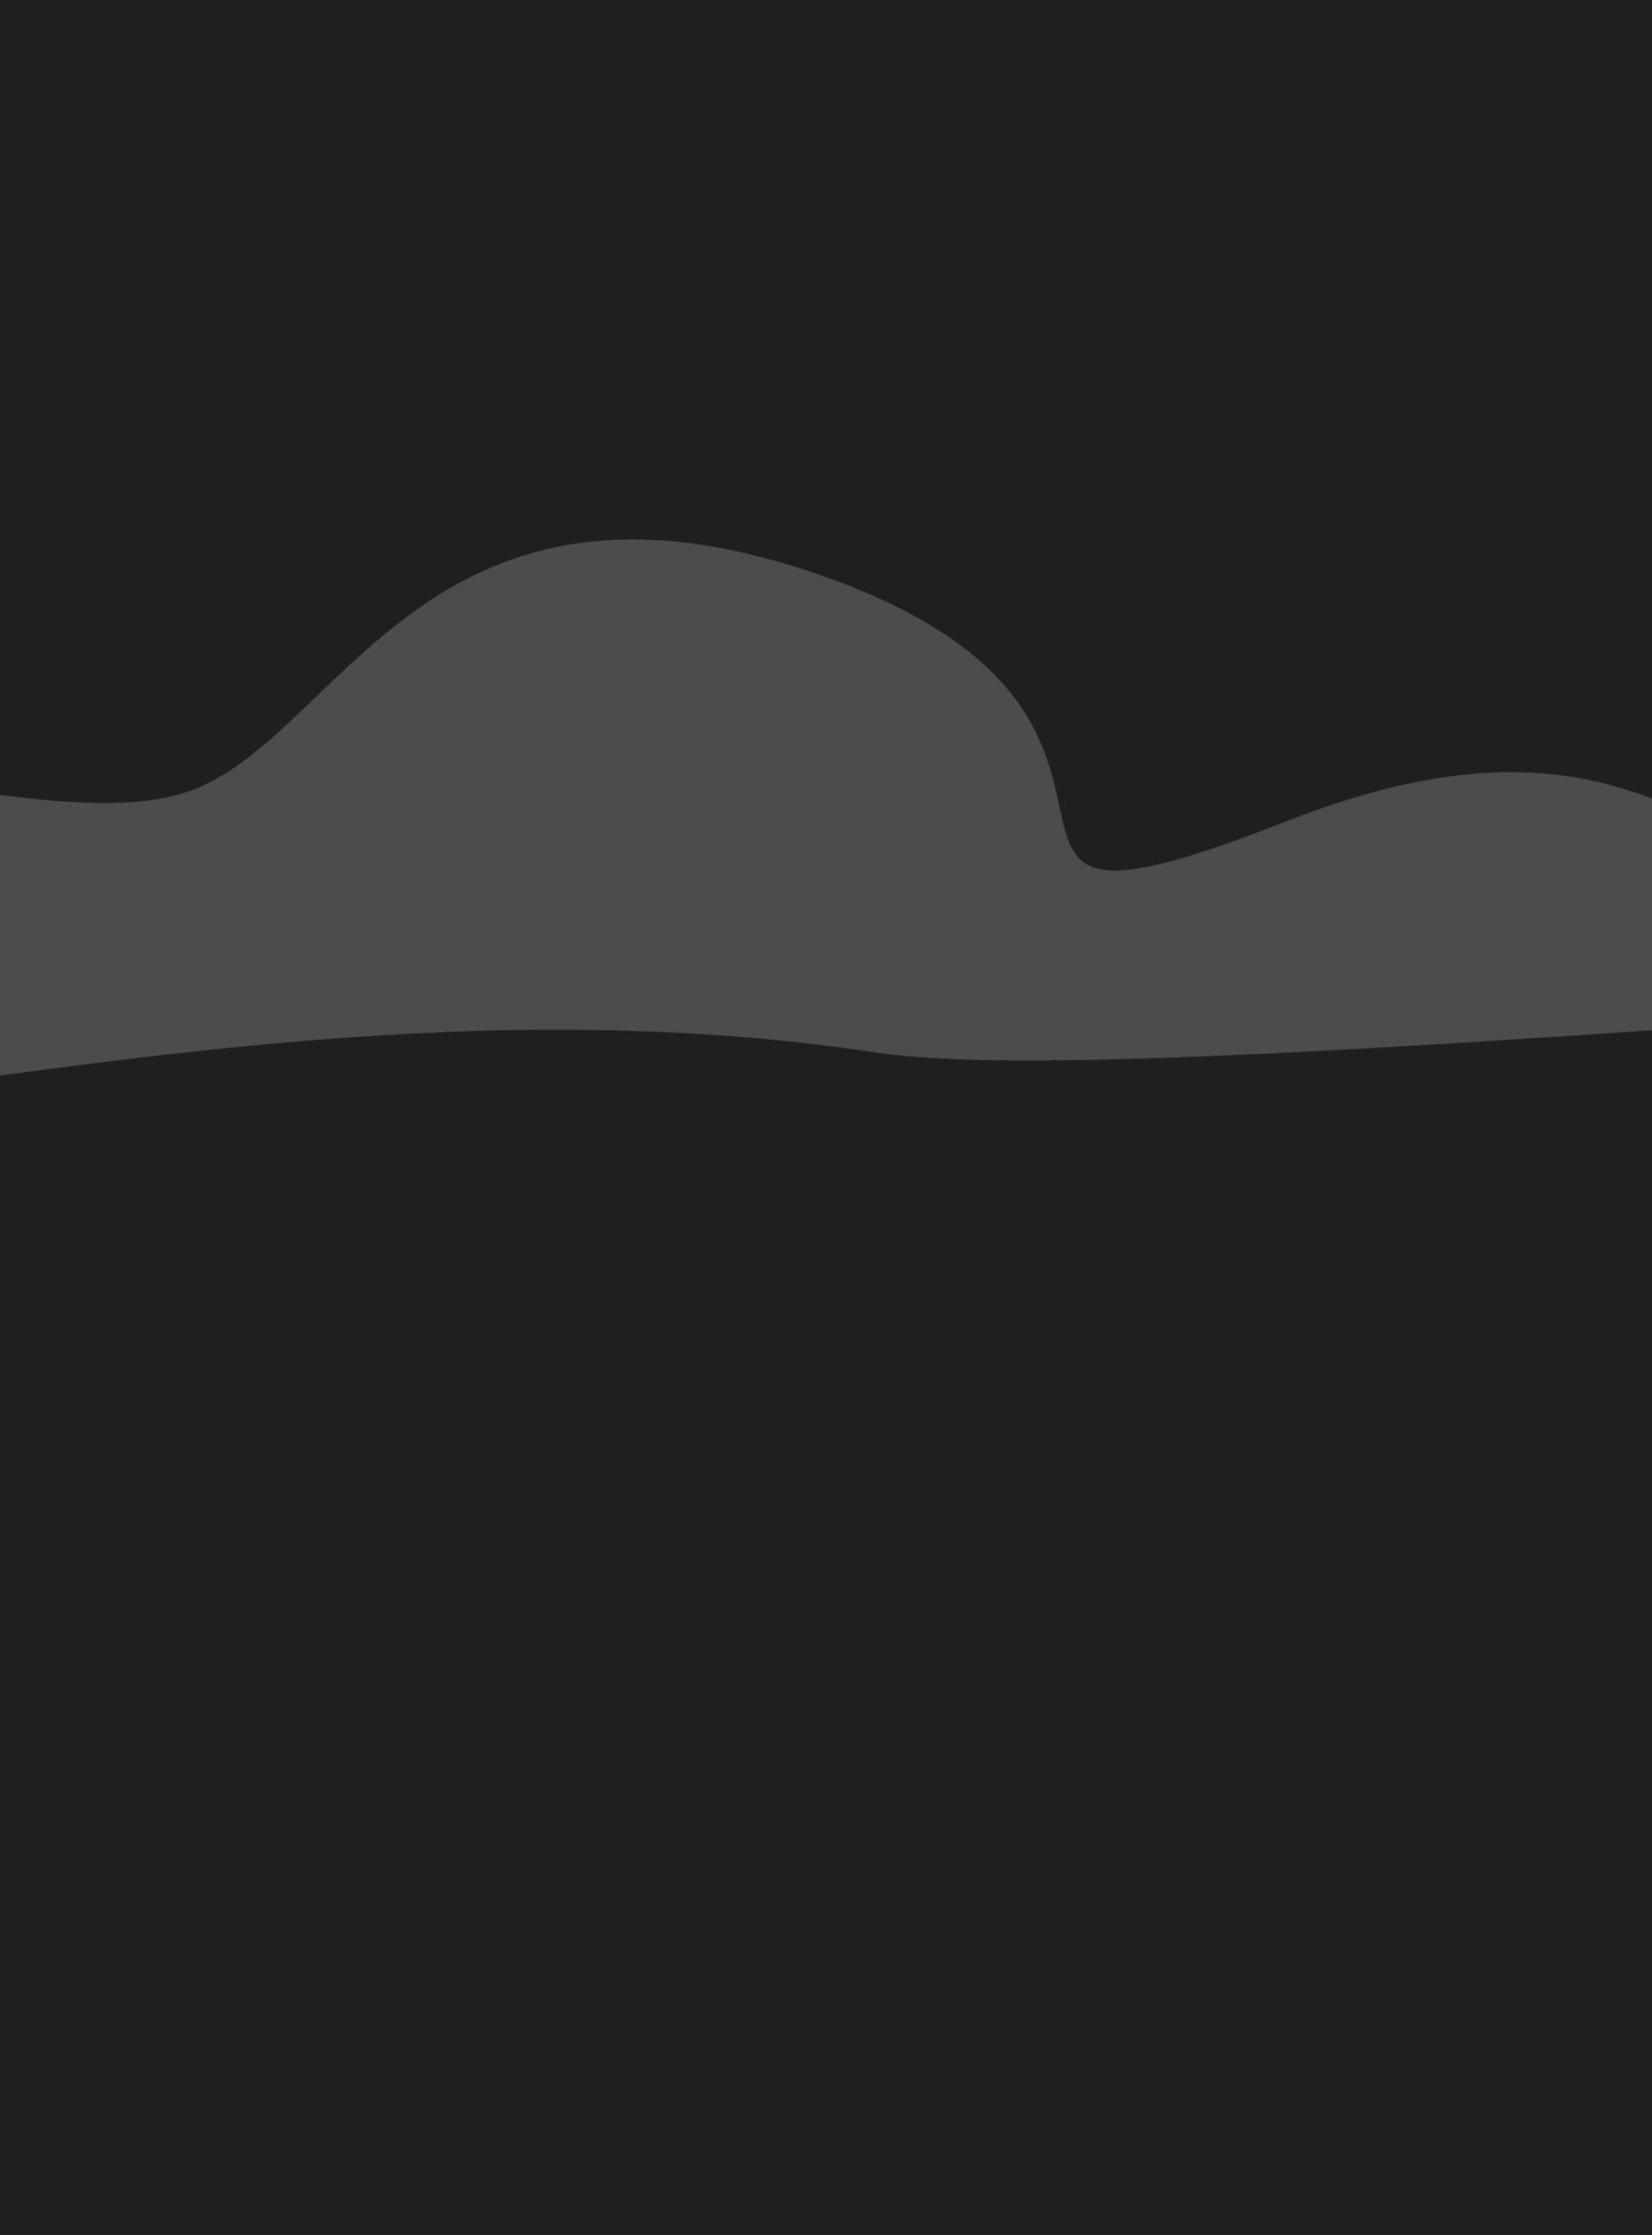 <svg width="343" height="464" viewBox="0 0 343 464" fill="none" xmlns="http://www.w3.org/2000/svg">
<path d="M0 0H343V464H0V0Z" fill="#1F201E"/>
<path opacity="0.2" d="M-226.87 194.55C-340.108 200.109 -177.461 245.471 -47.376 229.68C13.609 222.276 97.366 205.668 181.94 218.524C230.854 225.96 418.76 205.668 496.588 205.668C574.416 205.668 473.603 194.55 418.011 194.55C362.42 194.55 350.625 137.75 267.238 170.461C183.85 203.173 257.465 150.001 170.743 119.545C90.856 91.49 71.869 149.717 41.849 163.253C11.83 176.789 -53.36 144.52 -84.409 170.461C-115.458 196.403 -113.632 188.991 -226.87 194.55Z" fill="white"/>
</svg>
